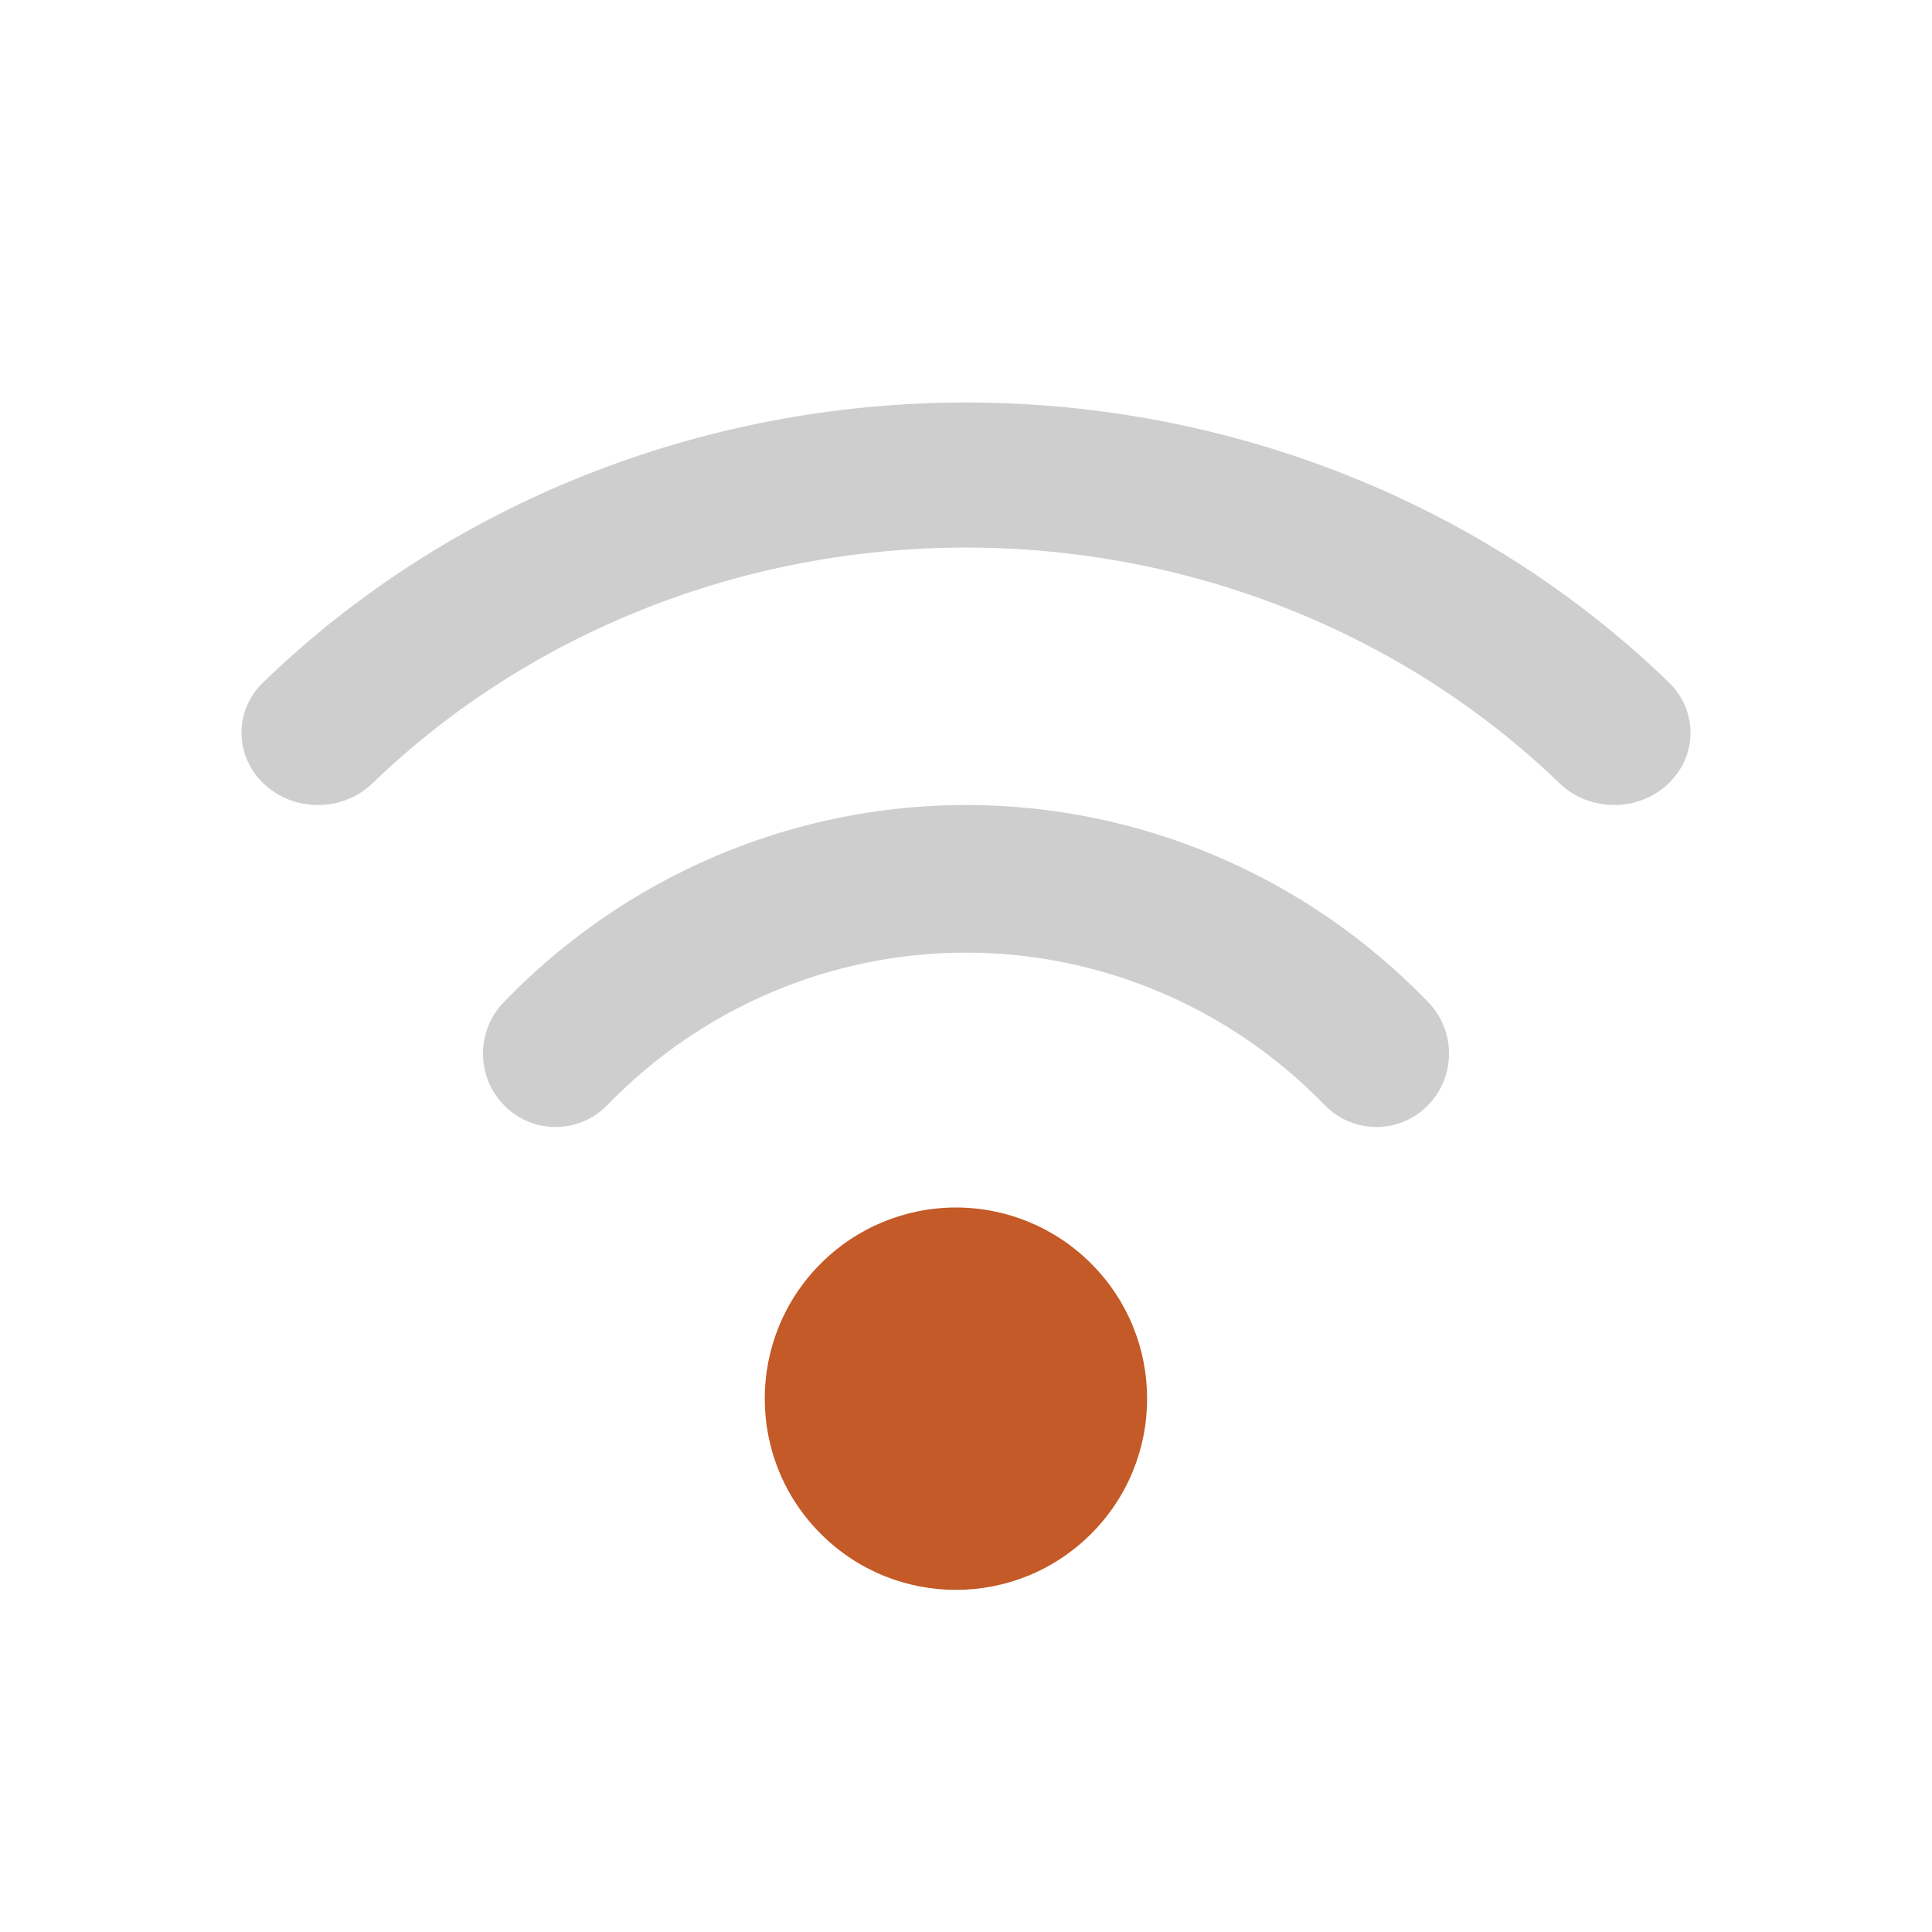 <svg width="24" height="24" viewBox="0 0 24 24" fill="none" xmlns="http://www.w3.org/2000/svg">
<path d="M10.196 15.696C10.641 15.25 11.245 15 11.875 15C12.505 15 13.109 15.25 13.554 15.696C14.482 16.623 14.482 18.127 13.554 19.054C12.627 19.982 11.123 19.982 10.196 19.054C9.268 18.127 9.268 16.623 10.196 15.696Z" fill="#C45A27"/>
<path d="M3.278 8.468C5.574 6.25 8.718 5 12 5C15.282 5 18.426 6.25 20.722 8.468C21.093 8.819 21.093 9.387 20.722 9.737C20.352 10.088 19.751 10.088 19.38 9.737C17.438 7.86 14.777 6.802 12 6.802C9.223 6.802 6.562 7.86 4.62 9.737C4.249 10.088 3.648 10.088 3.278 9.737C2.907 9.387 2.907 8.819 3.278 8.468Z" fill="#CECECF"/>
<path d="M6.264 12.443C7.773 10.881 9.841 10 12 10C14.159 10 16.227 10.881 17.736 12.443C18.088 12.799 18.088 13.377 17.736 13.733C17.384 14.089 16.813 14.089 16.461 13.733C15.287 12.519 13.679 11.834 12 11.834C10.321 11.834 8.713 12.519 7.539 13.733C7.187 14.089 6.616 14.089 6.264 13.733C5.912 13.377 5.912 12.799 6.264 12.443Z" fill="#CECECF"/>
</svg>
